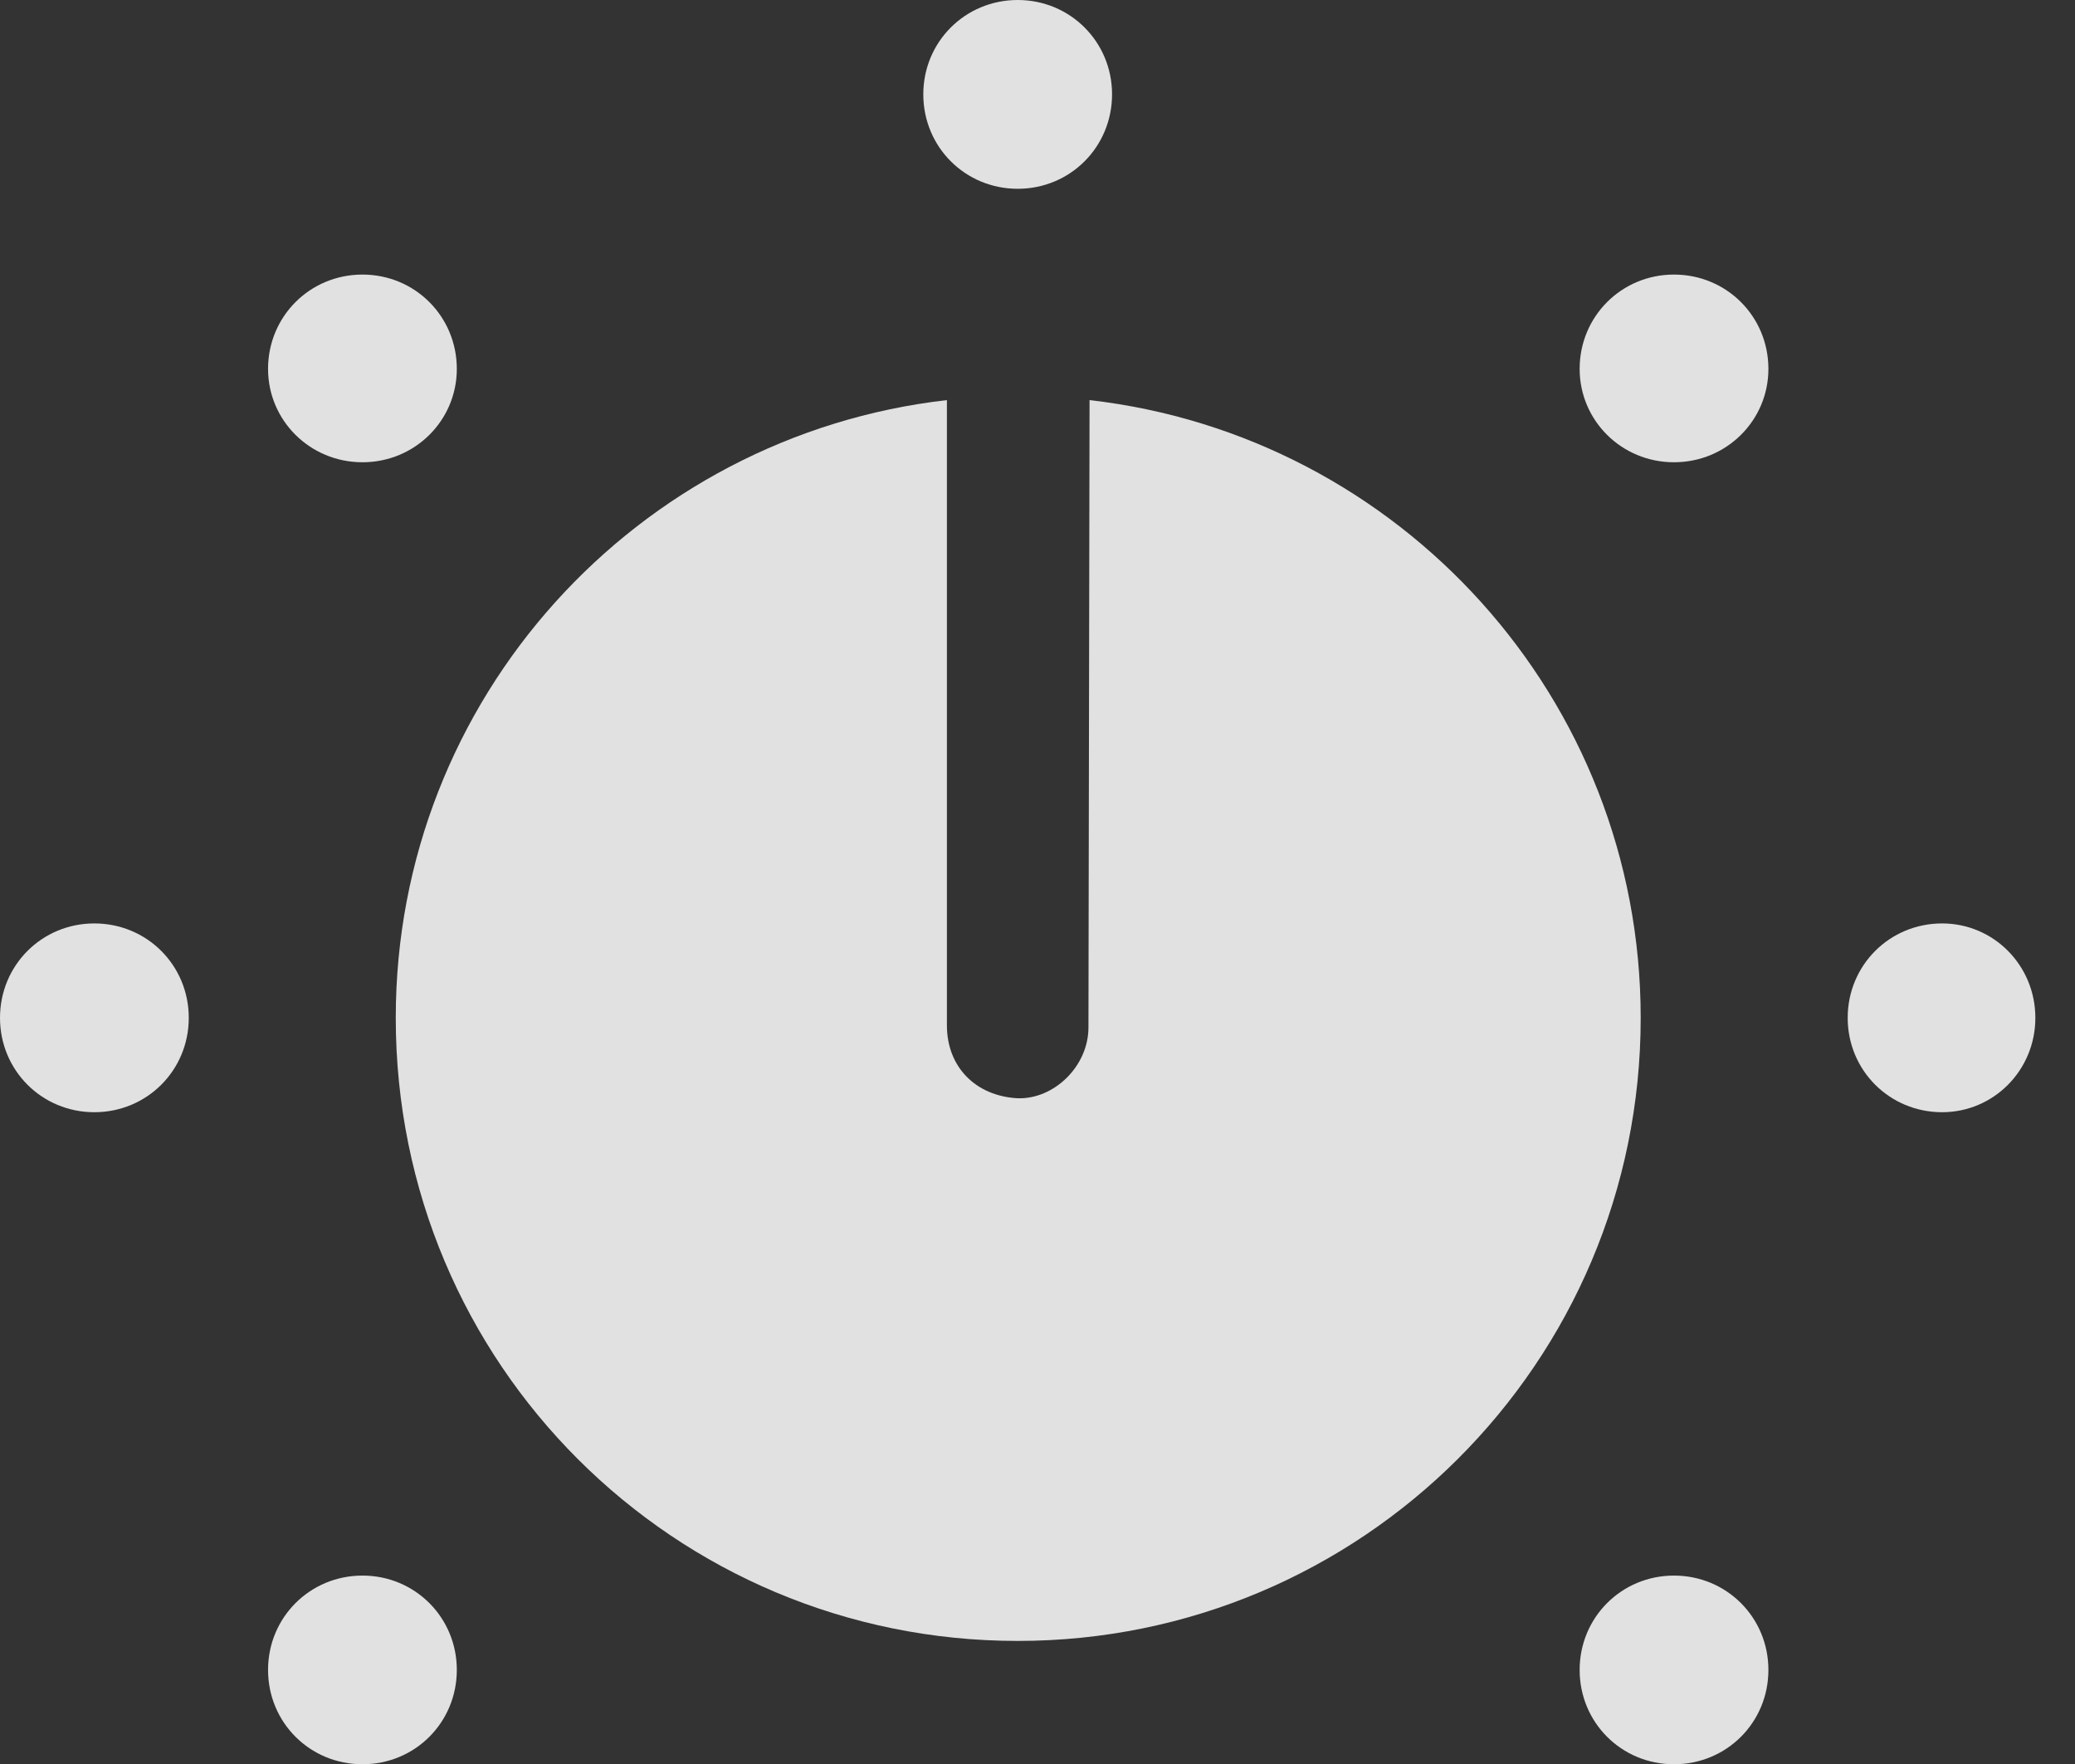 <?xml version="1.0" encoding="UTF-8"?>
<!--Generator: Apple Native CoreSVG 232.5-->
<!DOCTYPE svg
PUBLIC "-//W3C//DTD SVG 1.1//EN"
       "http://www.w3.org/Graphics/SVG/1.1/DTD/svg11.dtd">
<svg version="1.1" xmlns="http://www.w3.org/2000/svg" xmlns:xlink="http://www.w3.org/1999/xlink" width="18.896" height="16.064">
 <rect width="100%" height="100%" fill="#333333" stroke="none"/>
 <g>
  <rect height="16.064" opacity="0" width="18.896" x="0" y="0"/>
  <path d="M9.268 14.941C12.393 14.941 14.941 12.412 14.941 9.268C14.941 6.357 12.744 3.965 9.922 3.643L9.912 9.355C9.912 9.707 9.6 10.01 9.268 10C8.887 9.98 8.623 9.717 8.623 9.336L8.623 3.643C5.801 3.965 3.604 6.357 3.604 9.268C3.604 12.422 6.143 14.941 9.268 14.941Z" fill="#ffffff" fill-opacity="0.85"/>
  <path d="M3.301 16.064C3.779 16.064 4.16 15.684 4.16 15.205C4.16 14.727 3.779 14.346 3.301 14.346C2.822 14.346 2.441 14.727 2.441 15.205C2.441 15.684 2.822 16.064 3.301 16.064ZM0.859 10.127C1.338 10.127 1.719 9.746 1.719 9.268C1.719 8.789 1.338 8.408 0.859 8.408C0.381 8.408 0 8.789 0 9.268C0 9.746 0.381 10.127 0.859 10.127ZM3.301 4.209C3.779 4.209 4.16 3.828 4.16 3.359C4.16 2.881 3.779 2.5 3.301 2.5C2.822 2.5 2.441 2.881 2.441 3.359C2.441 3.828 2.822 4.209 3.301 4.209ZM9.268 1.719C9.746 1.719 10.127 1.338 10.127 0.859C10.127 0.381 9.746 0 9.268 0C8.789 0 8.408 0.381 8.408 0.859C8.408 1.338 8.789 1.719 9.268 1.719ZM15.244 4.209C15.723 4.209 16.104 3.828 16.104 3.359C16.104 2.881 15.723 2.5 15.244 2.5C14.766 2.5 14.385 2.881 14.385 3.359C14.385 3.828 14.766 4.209 15.244 4.209ZM17.686 10.127C18.154 10.127 18.535 9.746 18.535 9.268C18.535 8.789 18.154 8.408 17.686 8.408C17.207 8.408 16.826 8.789 16.826 9.268C16.826 9.746 17.207 10.127 17.686 10.127ZM15.244 16.064C15.723 16.064 16.104 15.684 16.104 15.205C16.104 14.727 15.723 14.346 15.244 14.346C14.766 14.346 14.385 14.727 14.385 15.205C14.385 15.684 14.766 16.064 15.244 16.064Z" fill="#ffffff" fill-opacity="0.85"/>
 </g>
</svg>

